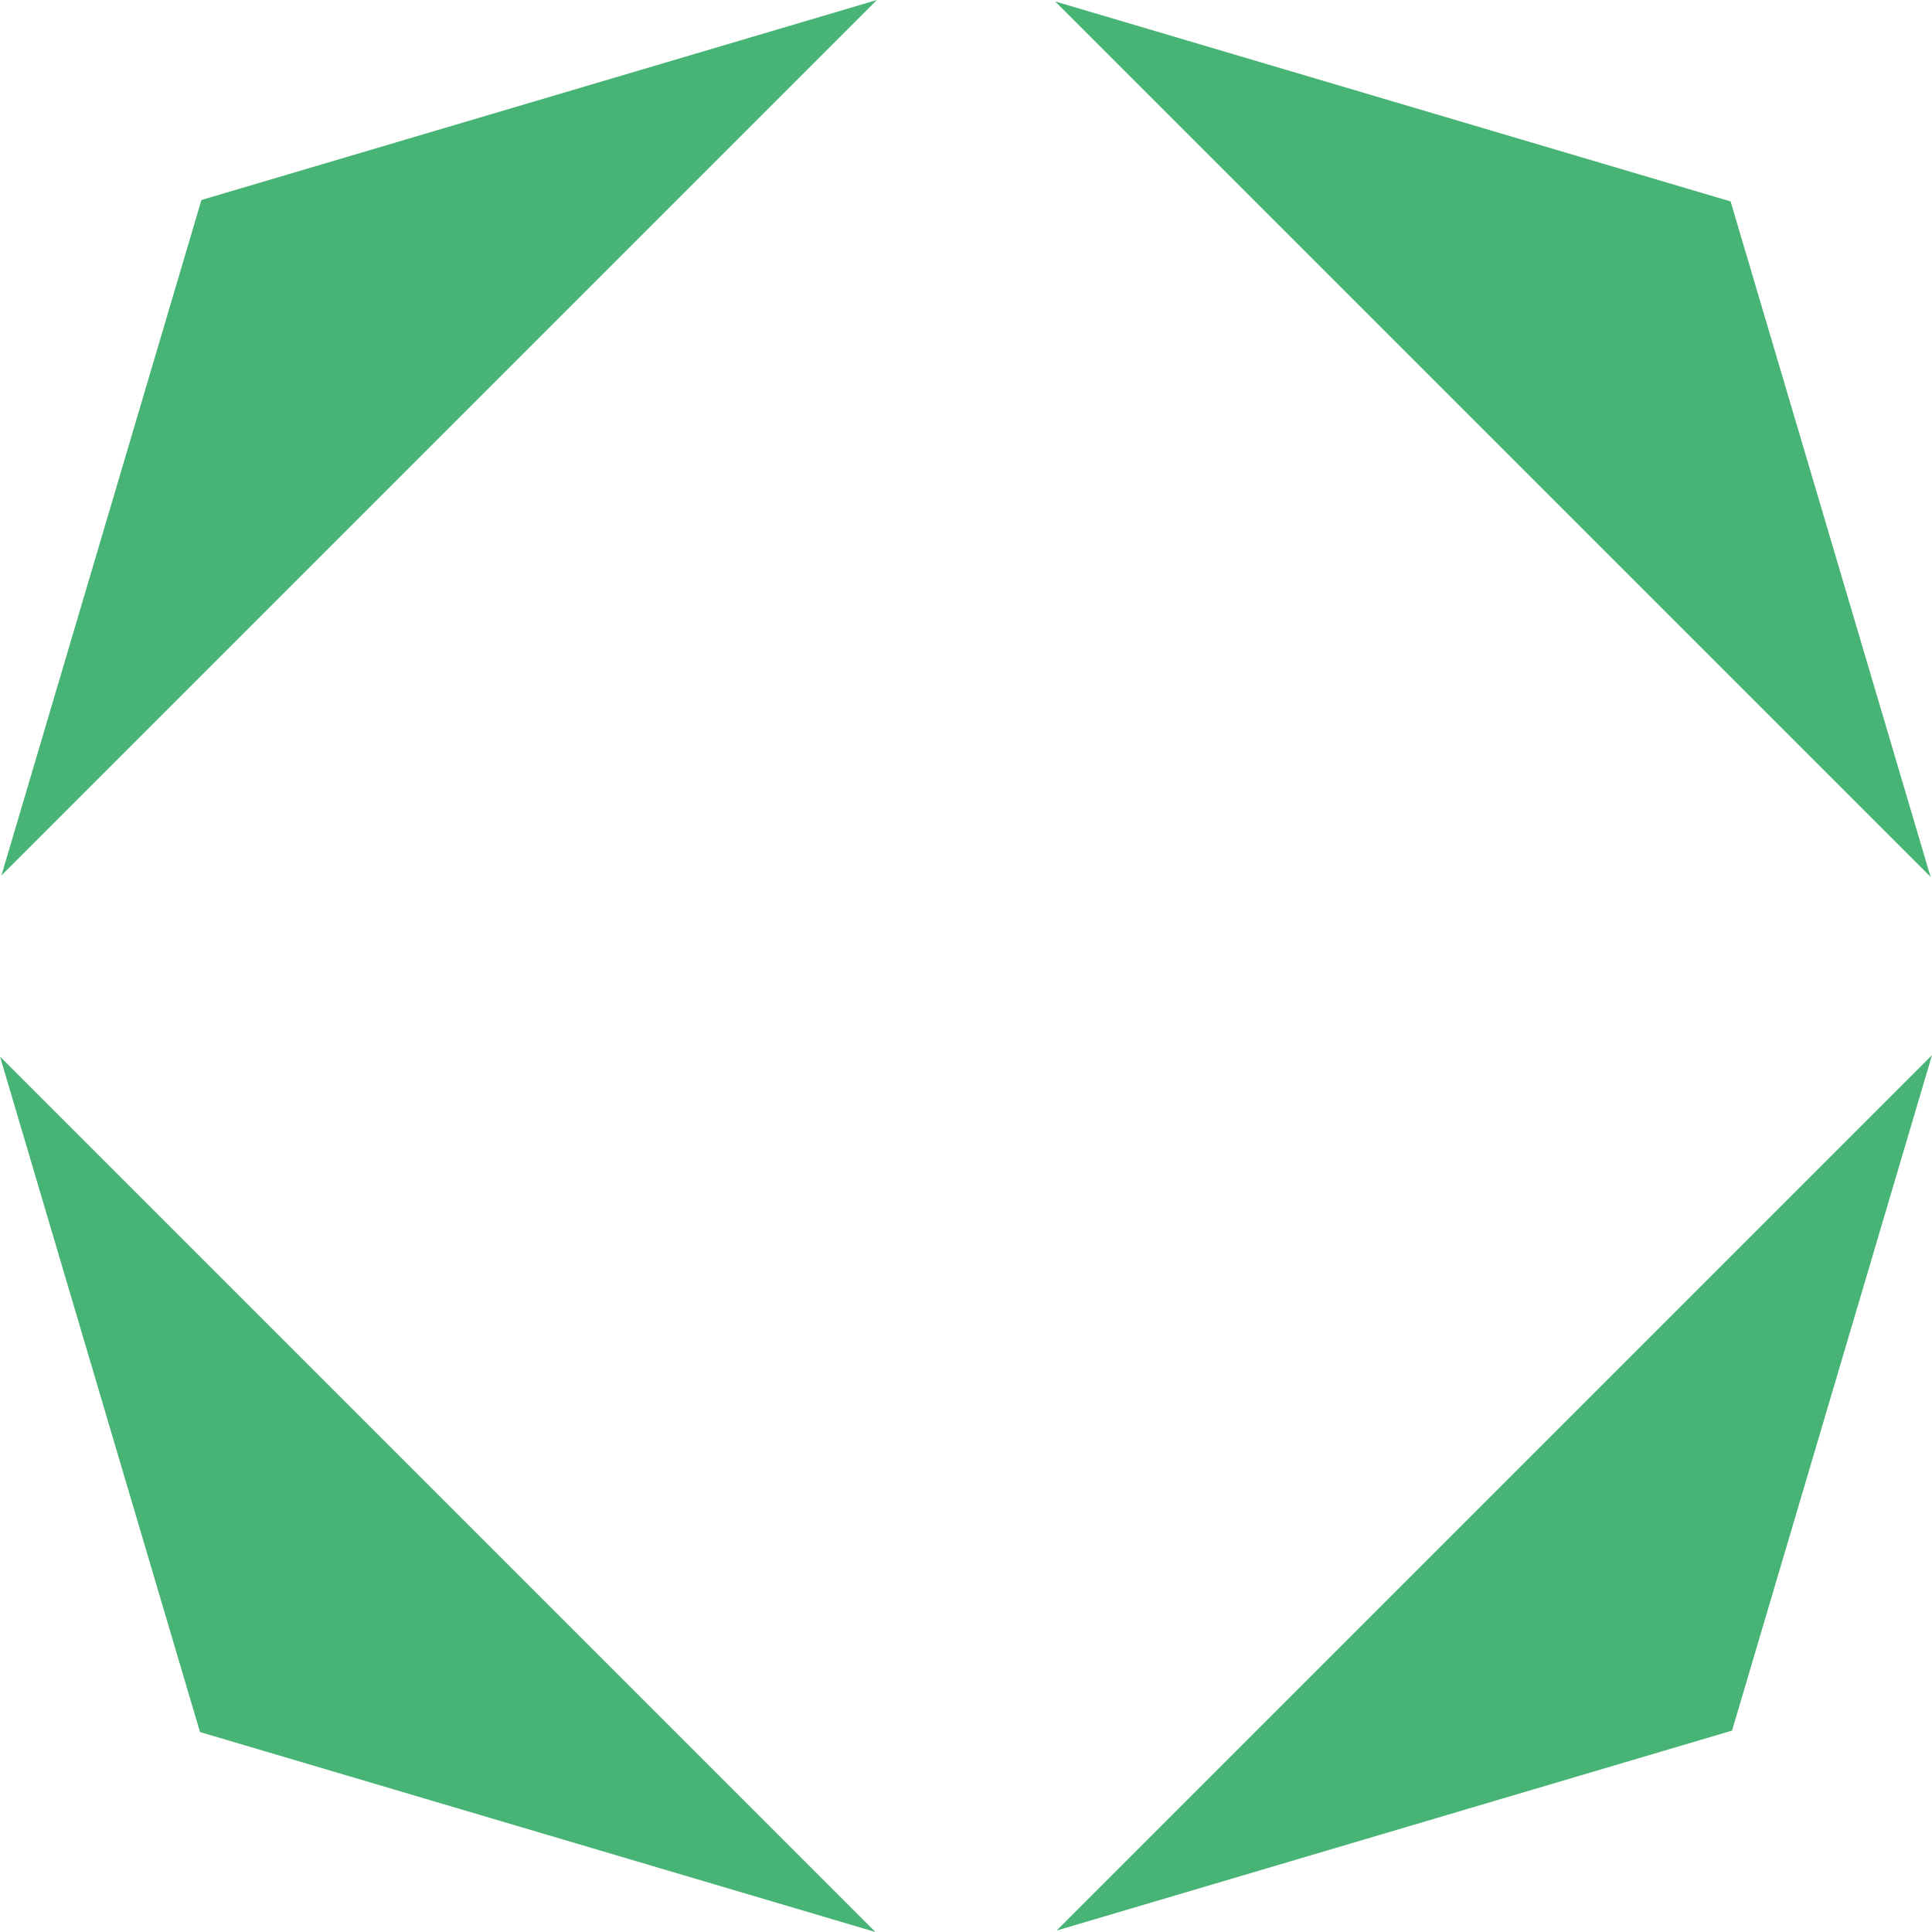 <svg id="Layer_1" data-name="Layer 1" xmlns="http://www.w3.org/2000/svg" viewBox="0 0 500 500"><defs><style>.cls-1{fill:#47b475;}</style></defs><title>st-icon</title><polygon class="cls-1" points="226.93 0 52.13 51.76 0.37 226.56 226.93 0"/><polygon class="cls-1" points="273.44 499.63 448.25 447.88 500 273.07 273.44 499.63"/><polygon class="cls-1" points="0 273.44 51.76 448.25 226.56 500 0 273.44"/><polygon class="cls-1" points="499.63 226.93 447.88 52.13 273.07 0.37 499.63 226.93"/></svg>